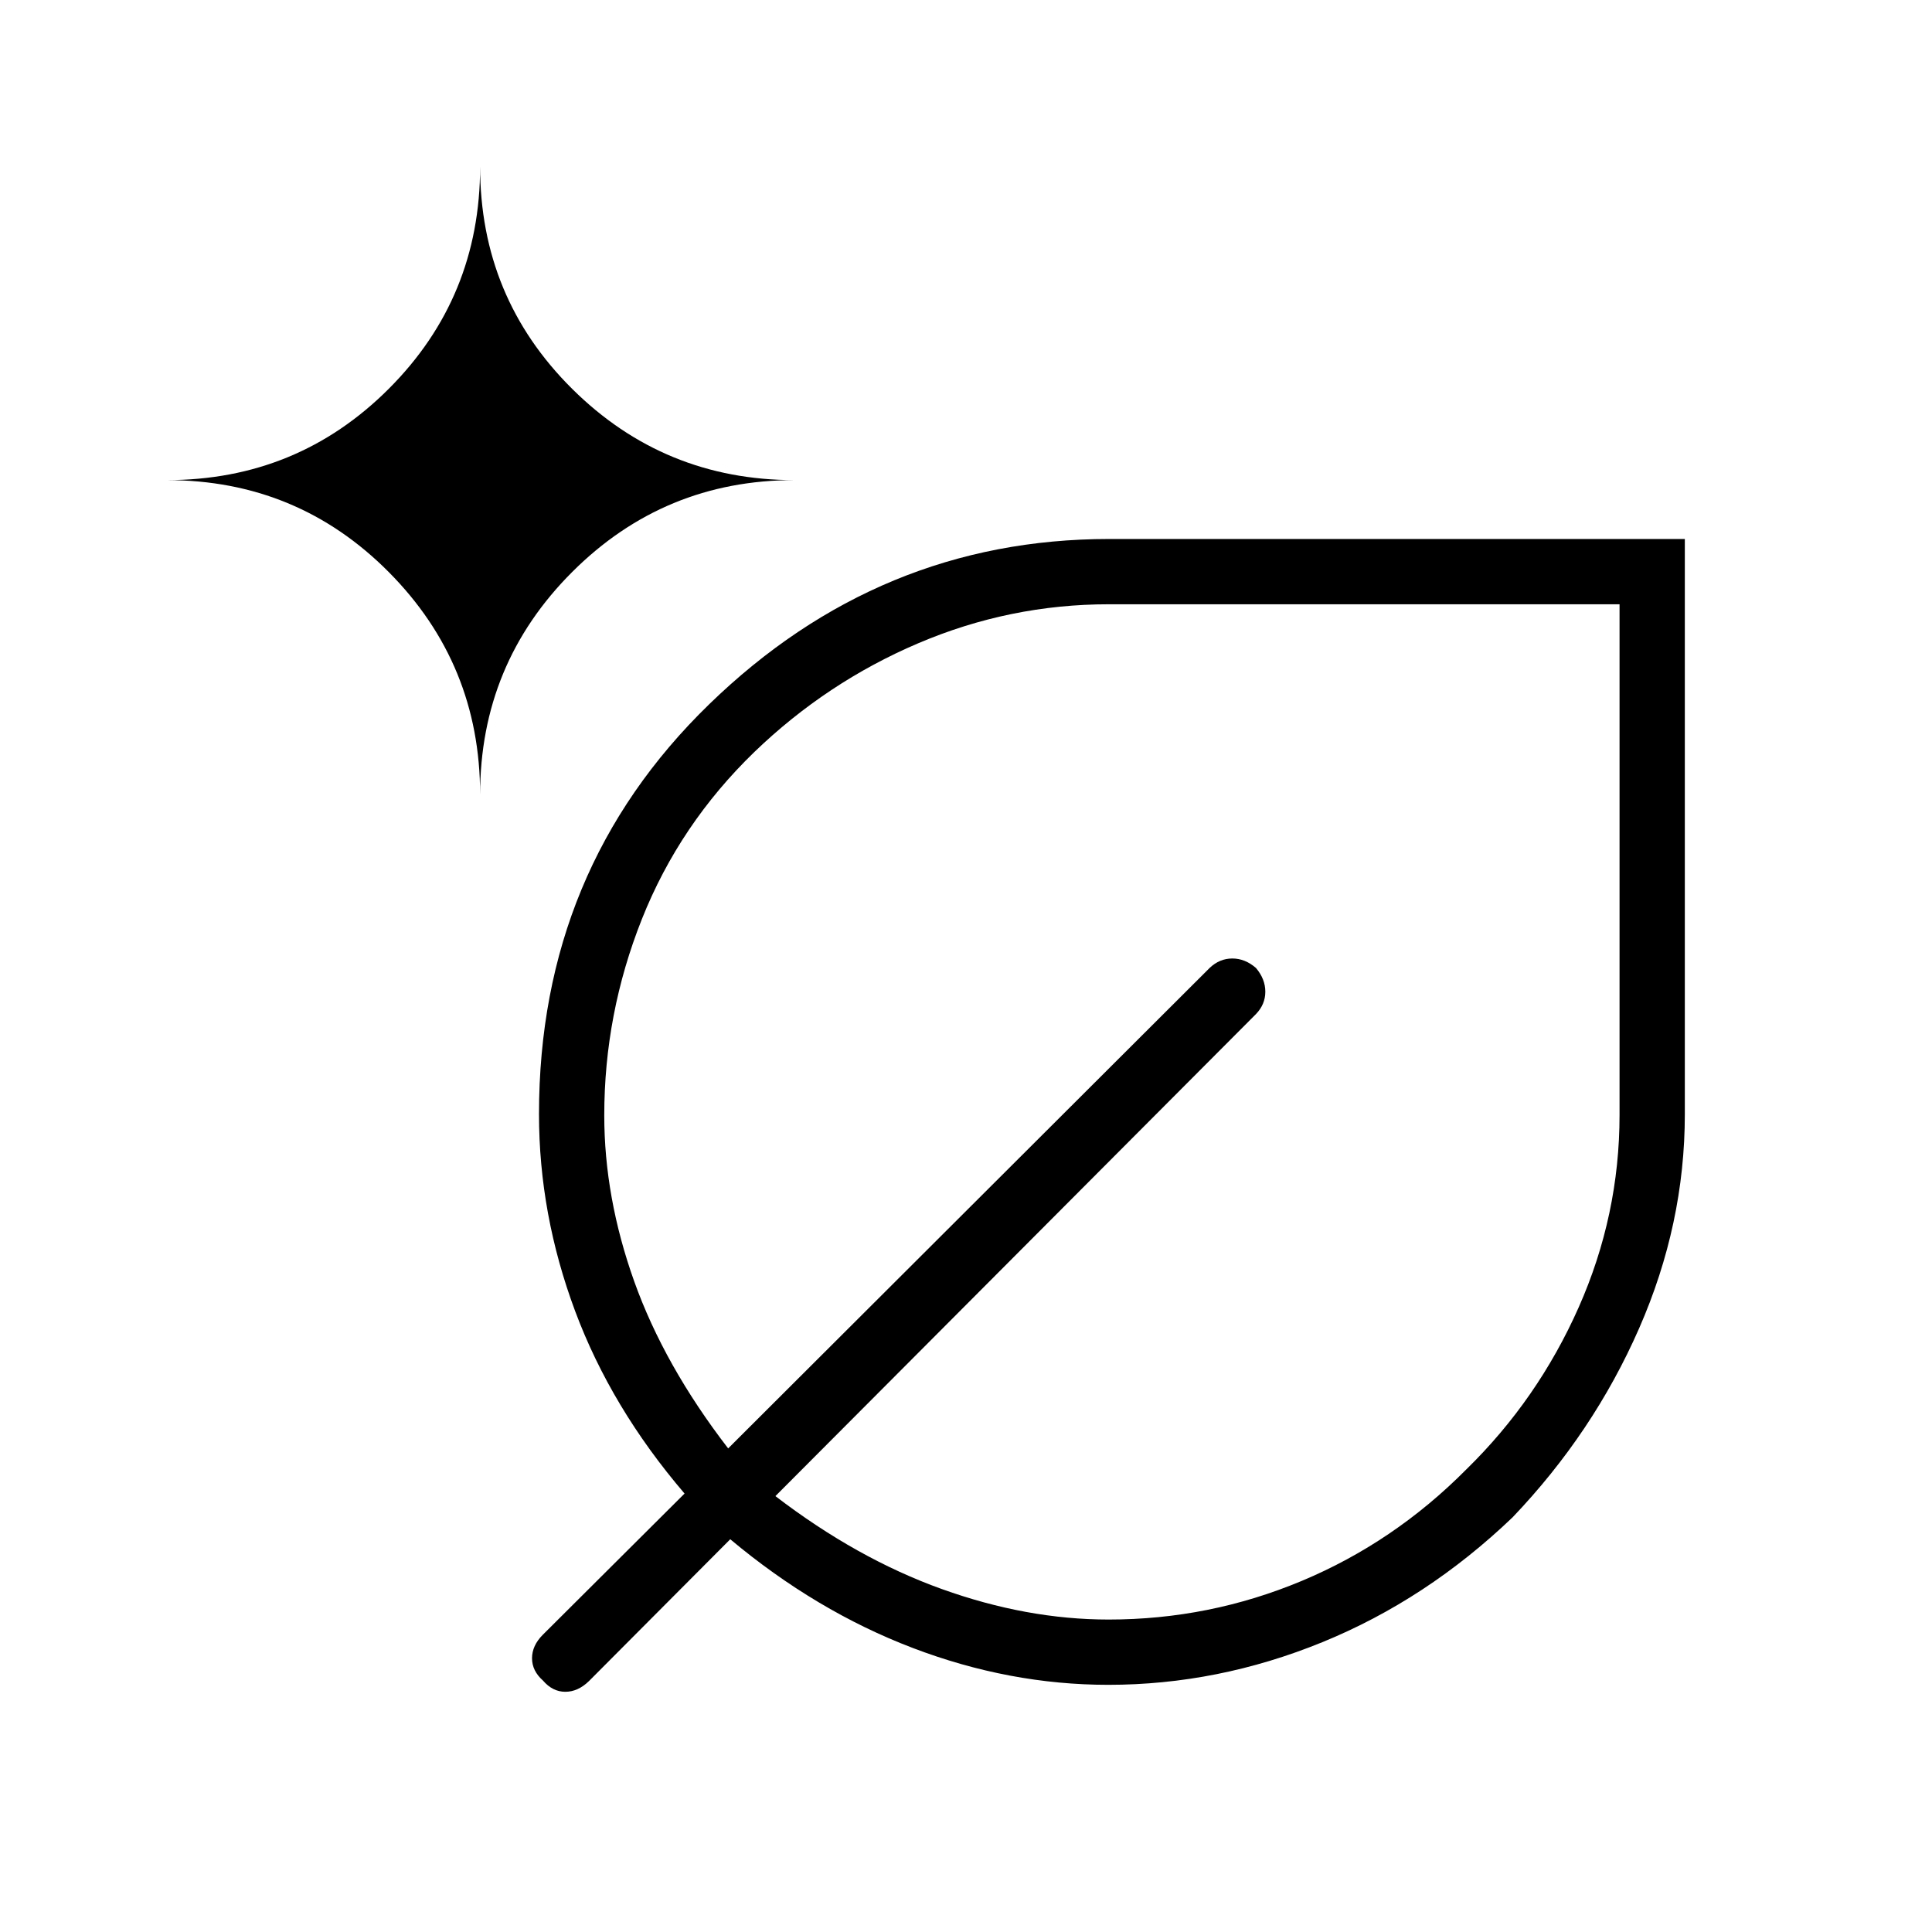 <svg xmlns="http://www.w3.org/2000/svg" height="40" viewBox="0 -960 960 960" width="40"><path d="M550.719-122.82q-49.155 0-97.193-18.321-48.039-18.32-90.667-54.013l-70.187 70.457q-5.462 5.338-11.772 5.338-6.31 0-11.067-5.547-5.474-4.83-5.474-11.113 0-6.284 5.338-11.653l70.457-70.187q-36.462-42.628-54.398-90.723t-17.936-97.809q0-121.523 84.558-203.656 84.557-82.132 198.776-82.132H837.18v285.859q0 54.538-22.712 106.365-22.711 51.827-62.849 93.884-42.722 40.908-94.6 62.08-51.878 21.171-106.3 21.171ZM238.564-565.18q0-64.85 45.703-110.553t110.553-45.703q-64.85 0-110.553-45.383-45.703-45.382-45.703-110.361 0 64.979-45.383 110.361-45.382 45.383-110.36 45.383 64.978 0 110.36 45.703 45.383 45.703 45.383 110.553Zm312.299 409.924q50.069 0 95.936-19.186 45.868-19.186 81.804-55.417 35.513-34.705 55.827-80.507 20.314-45.803 20.314-95.629v-253.749H551.013q-49.304 0-94.767 19.385-45.464 19.385-81.4 54.013-37.154 35.936-55.872 82.987-18.718 47.052-18.718 97.567 0 40.818 14.898 82.536 14.897 41.718 46.667 82.961L601.116-479.09q4.916-4.641 11.233-4.641t11.741 4.715q4.641 5.497 4.641 11.788 0 6.29-4.641 11.113L385.295-216.589q40.5 31.025 82.694 46.179 42.193 15.154 82.874 15.154Zm2.253-252.859Zm0 0Z"/></svg>